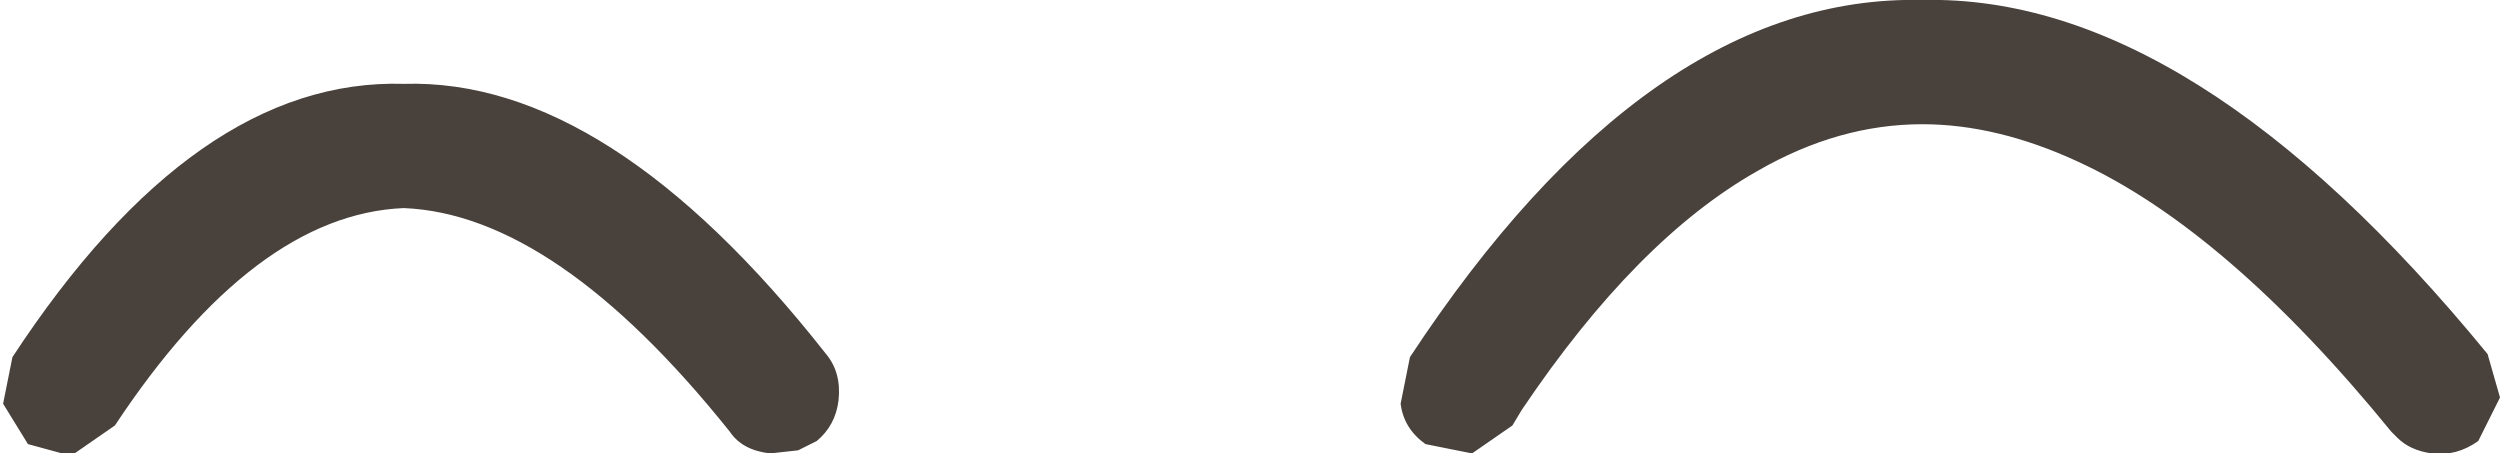 <?xml version="1.0" encoding="UTF-8" standalone="no"?>
<svg xmlns:ffdec="https://www.free-decompiler.com/flash" xmlns:xlink="http://www.w3.org/1999/xlink" ffdec:objectType="shape" height="7.3px" width="40.25px" xmlns="http://www.w3.org/2000/svg">
  <g transform="matrix(1.0, 0.0, 0.0, 1.0, 35.55, 9.05)">
    <path d="M-35.5 -2.55 L-35.35 -3.3 Q-32.4 -7.8 -29.05 -7.7 -25.75 -7.8 -22.25 -3.35 -22.0 -3.05 -22.05 -2.6 -22.1 -2.2 -22.4 -1.95 L-22.7 -1.8 -23.15 -1.75 Q-23.6 -1.8 -23.8 -2.1 -26.6 -5.6 -29.05 -5.7 -31.45 -5.6 -33.7 -2.2 L-34.35 -1.75 -34.55 -1.75 -35.1 -1.9 -35.5 -2.55 M4.5 -3.35 L4.7 -2.65 4.35 -1.95 Q4.0 -1.7 3.6 -1.75 3.25 -1.8 3.05 -2.0 L2.95 -2.1 Q0.3 -5.35 -2.1 -6.45 -3.4 -7.05 -4.6 -7.05 -5.95 -7.05 -7.25 -6.3 -9.2 -5.2 -11.05 -2.45 L-11.2 -2.2 -11.85 -1.75 -12.6 -1.9 Q-12.95 -2.15 -13.0 -2.55 L-12.85 -3.3 Q-9.0 -9.15 -4.6 -9.05 -0.25 -9.15 4.5 -3.35" fill="#48413c" fill-rule="evenodd" stroke="none"/>
  </g>
</svg>
